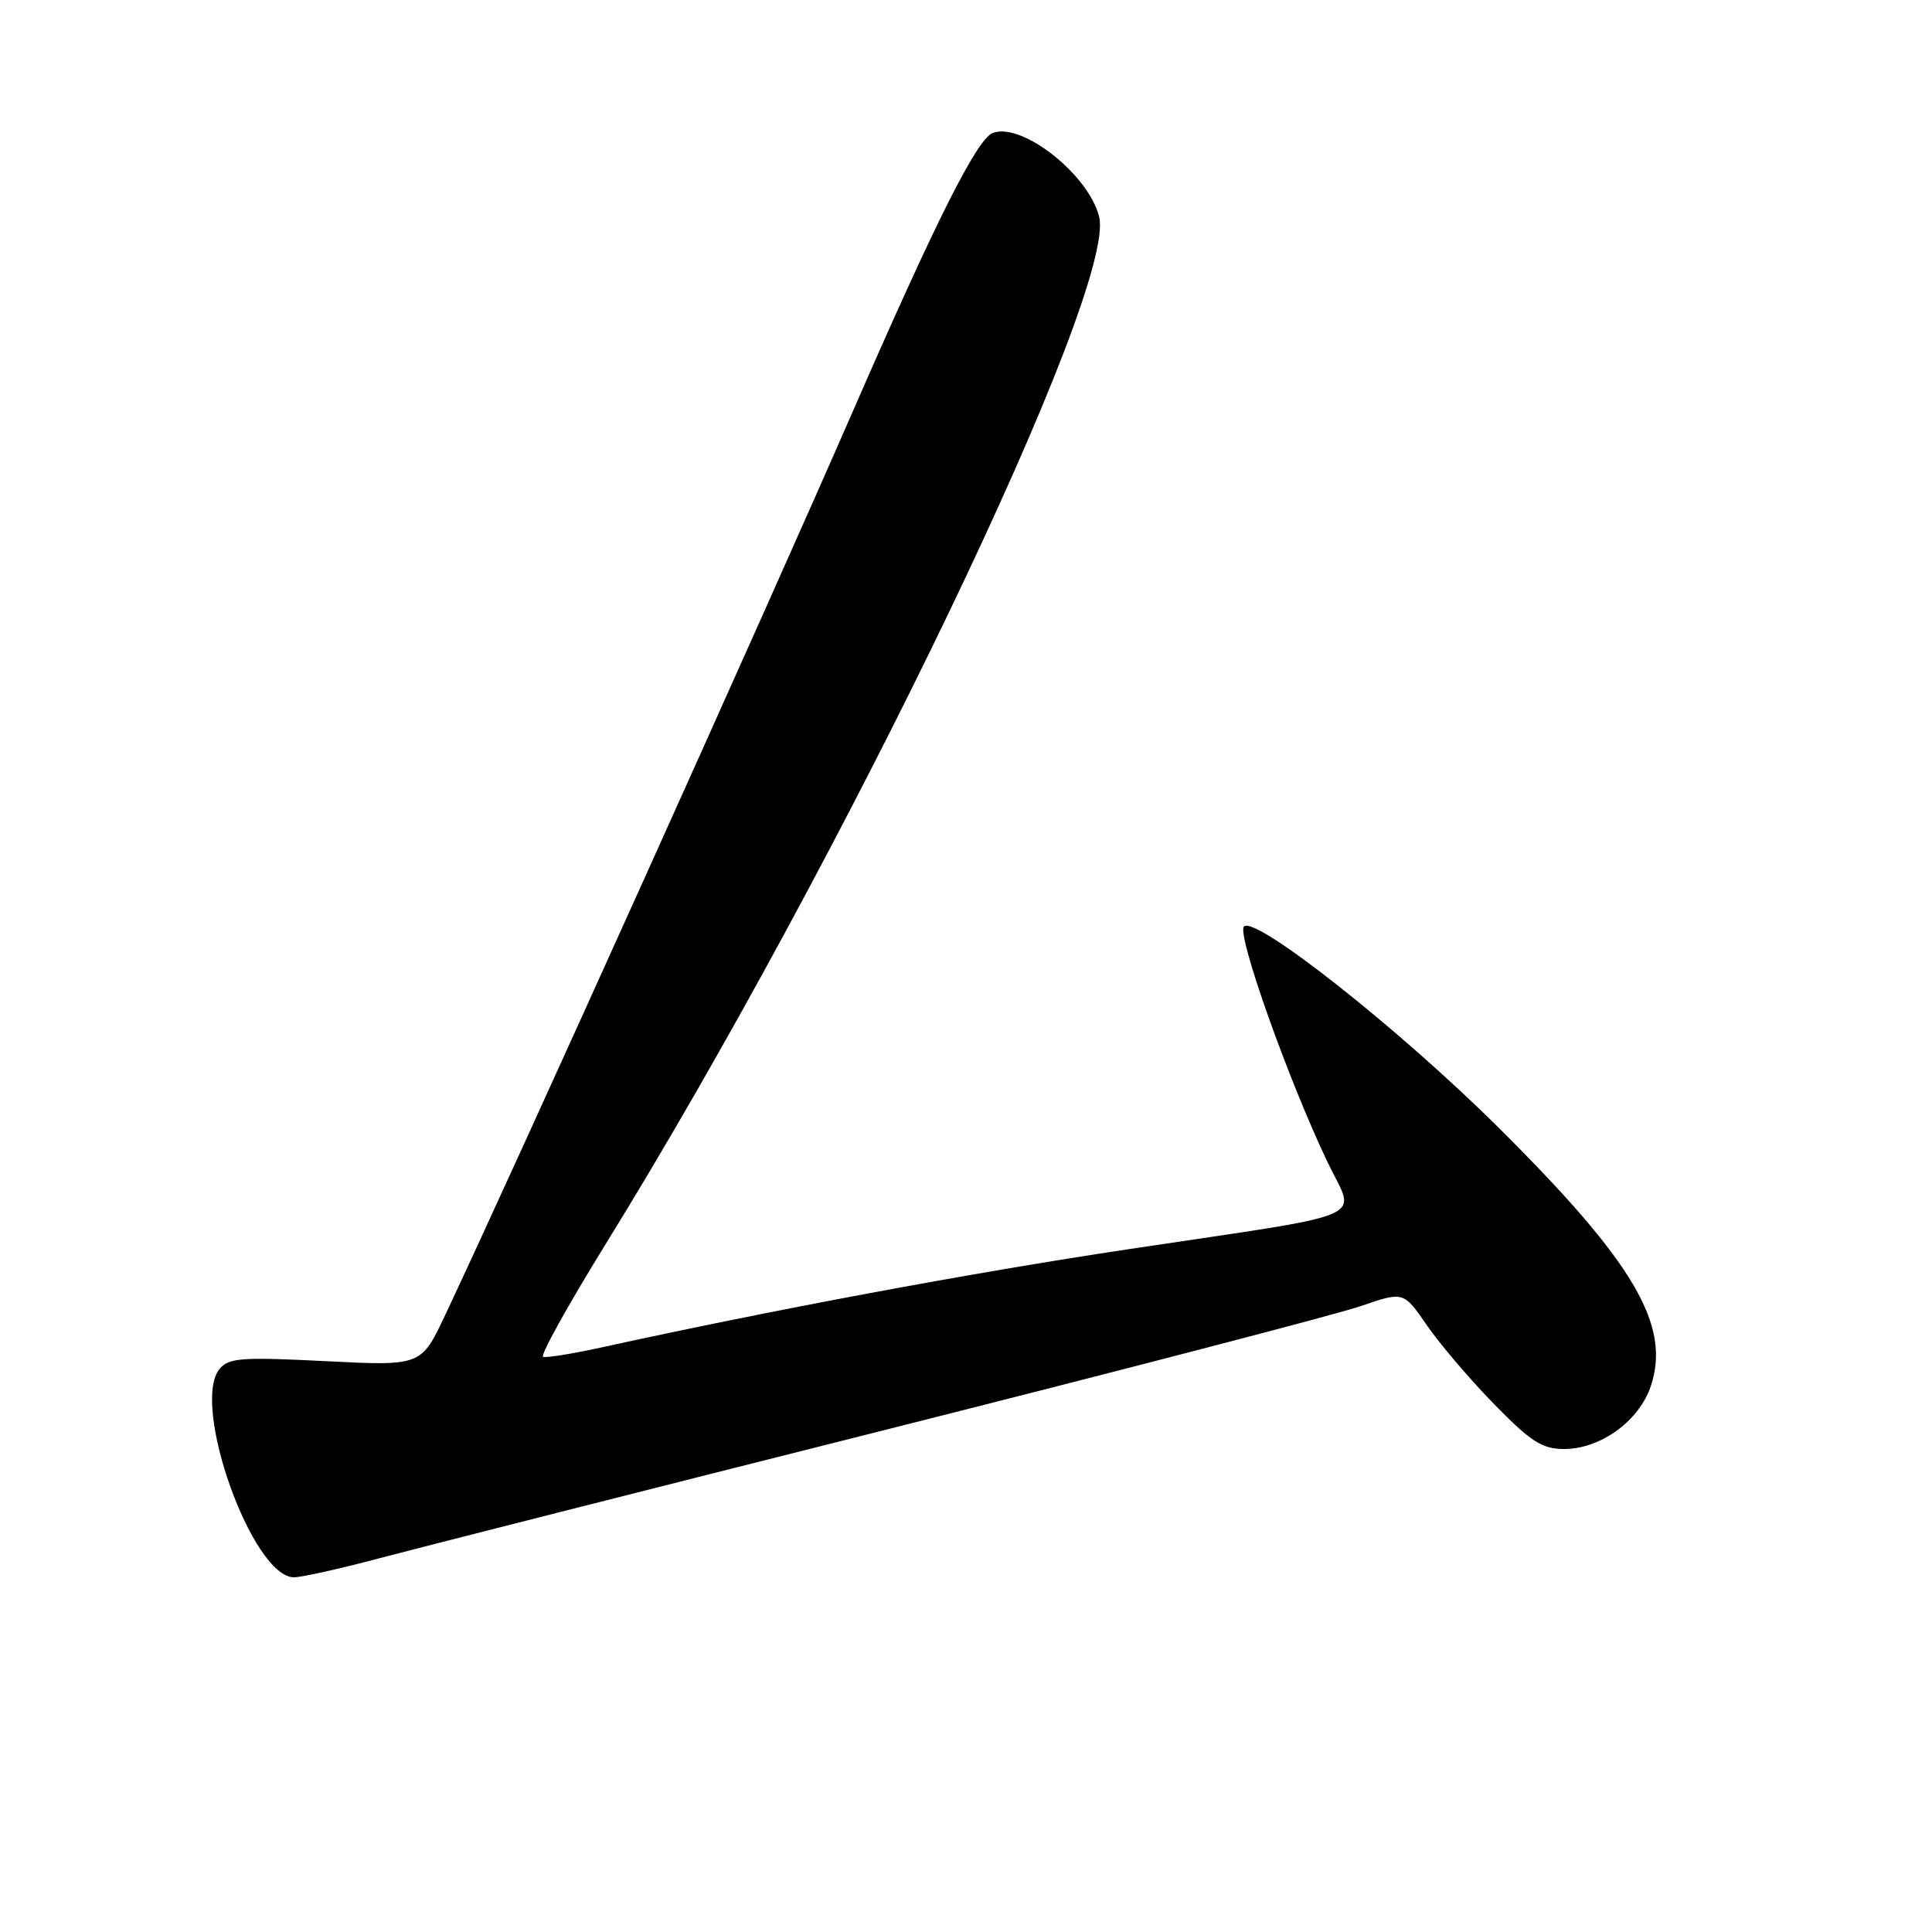 <?xml version="1.0" encoding="UTF-8" standalone="no"?>
<!DOCTYPE svg PUBLIC "-//W3C//DTD SVG 1.1//EN" "http://www.w3.org/Graphics/SVG/1.1/DTD/svg11.dtd" >
<svg xmlns="http://www.w3.org/2000/svg" xmlns:xlink="http://www.w3.org/1999/xlink" version="1.1" viewBox="0 0 256 256">
 <g >
 <path fill="currentColor"
d=" M 50.14 206.51 C 55.29 205.14 85.40 197.50 117.05 189.53 C 148.70 181.55 177.16 174.15 180.29 173.07 C 185.98 171.11 185.98 171.11 189.09 175.64 C 190.81 178.12 194.81 182.82 198.00 186.08 C 202.86 191.05 204.35 192.00 207.25 192.00 C 212.11 192.00 217.22 188.27 218.76 183.61 C 221.41 175.57 216.48 167.22 198.61 149.46 C 185.50 136.42 166.33 121.27 164.83 122.77 C 163.84 123.76 170.69 143.06 175.91 154.00 C 179.65 161.83 182.53 160.57 149.50 165.53 C 128.54 168.68 102.43 173.55 79.61 178.56 C 75.82 179.39 72.38 179.94 71.96 179.79 C 71.55 179.63 75.24 172.97 80.16 165.00 C 111.89 113.64 148.06 38.35 145.64 28.71 C 144.23 23.10 135.39 16.15 131.54 17.62 C 129.45 18.43 124.01 29.25 112.99 54.54 C 101.45 81.00 68.32 154.47 58.99 174.25 C 55.81 181.00 55.81 181.00 43.15 180.36 C 32.06 179.80 30.31 179.92 29.10 181.38 C 25.23 186.05 33.42 209.00 38.96 209.00 C 39.96 209.00 44.99 207.88 50.14 206.51 Z "/>
</g>
</svg>